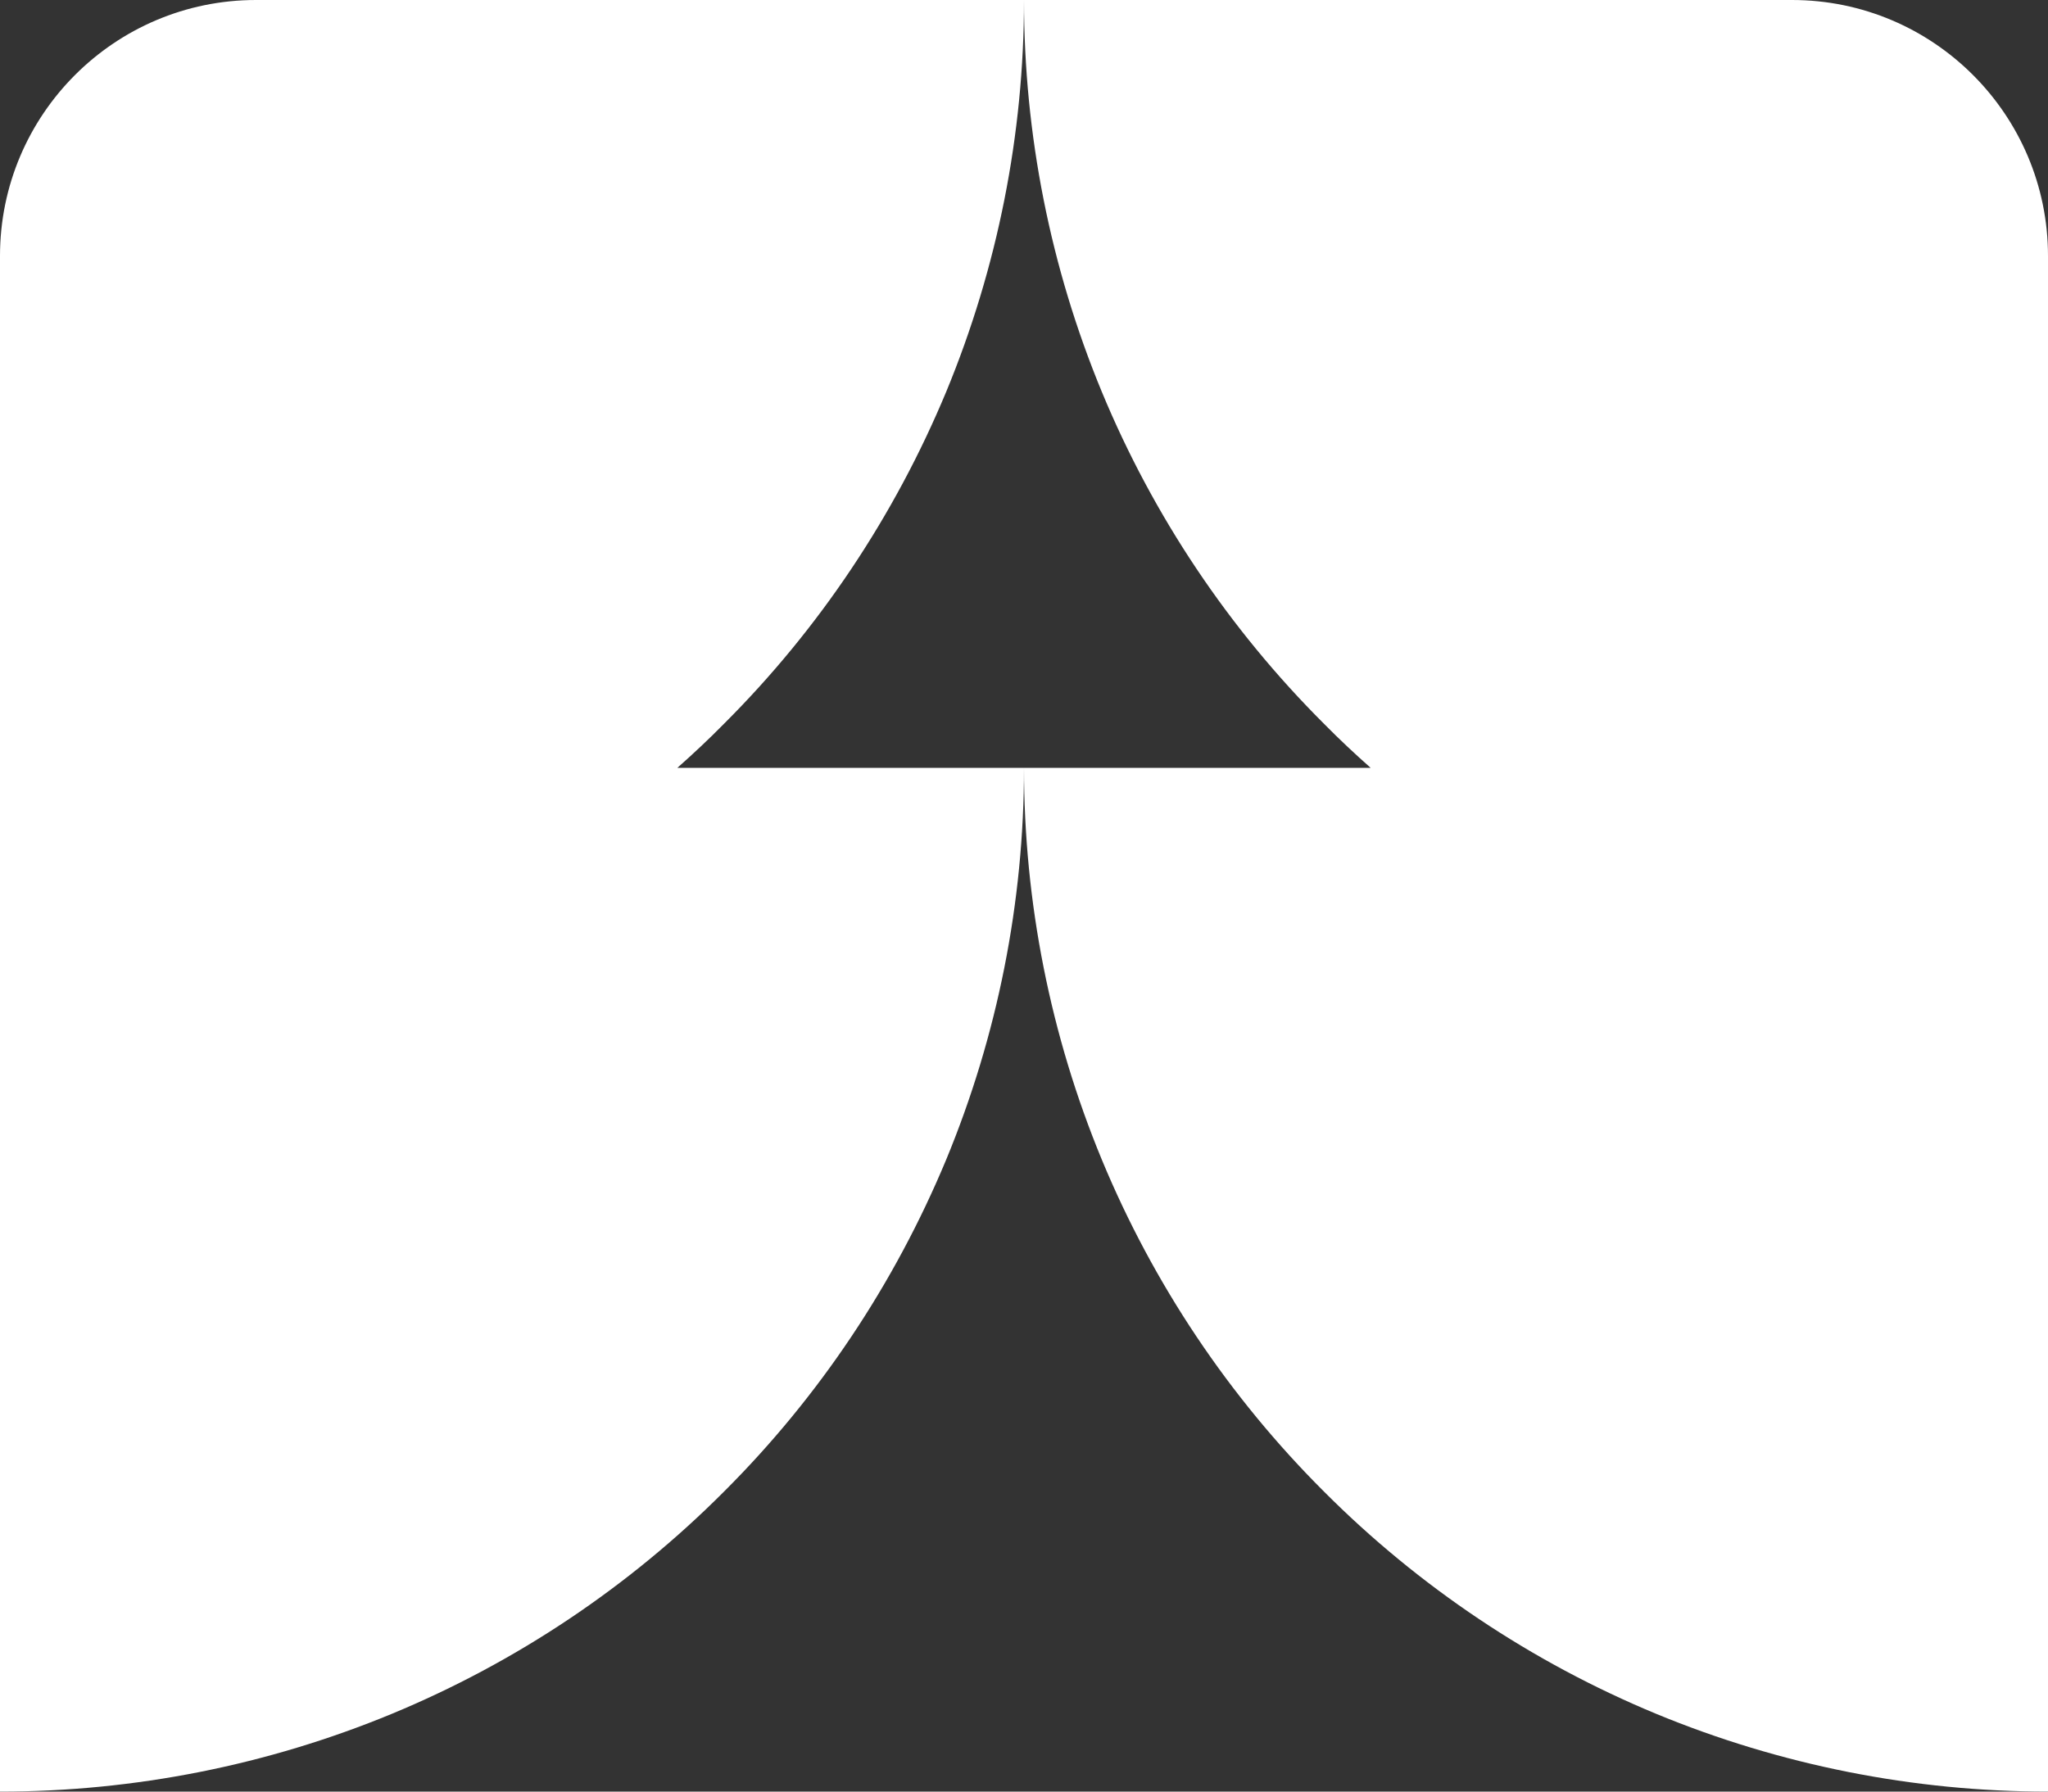 <svg width="8" height="7" viewBox="0 0 8 7" fill="none" xmlns="http://www.w3.org/2000/svg">
<rect x="0" y="0" width="8" height="7" fill="#333333" stroke="none"/>
<path d="M2.828 2.828C2.769 2.888 2.708 2.945 2.646 3L4 3C4 3.525 3.897 4.045 3.696 4.531C3.494 5.016 3.2 5.457 2.828 5.828C2.457 6.2 2.016 6.495 1.531 6.696C1.045 6.897 0.525 7 0 7V1C0 0.448 0.448 0 1 0H4C4 0.525 3.897 1.045 3.696 1.531C3.494 2.016 3.2 2.457 2.828 2.828Z" fill="white"/>
<path d="M8 1C8 0.448 7.552 0 7 0H4C4 0.525 4.103 1.045 4.304 1.531C4.505 2.016 4.8 2.457 5.172 2.828C5.231 2.888 5.292 2.945 5.354 3L4 3C4 3.525 4.103 4.045 4.304 4.531C4.505 5.016 4.8 5.457 5.172 5.828C5.543 6.2 5.984 6.495 6.469 6.696C6.955 6.897 7.475 7 8 7L8 1Z" fill="white"/>
</svg>
